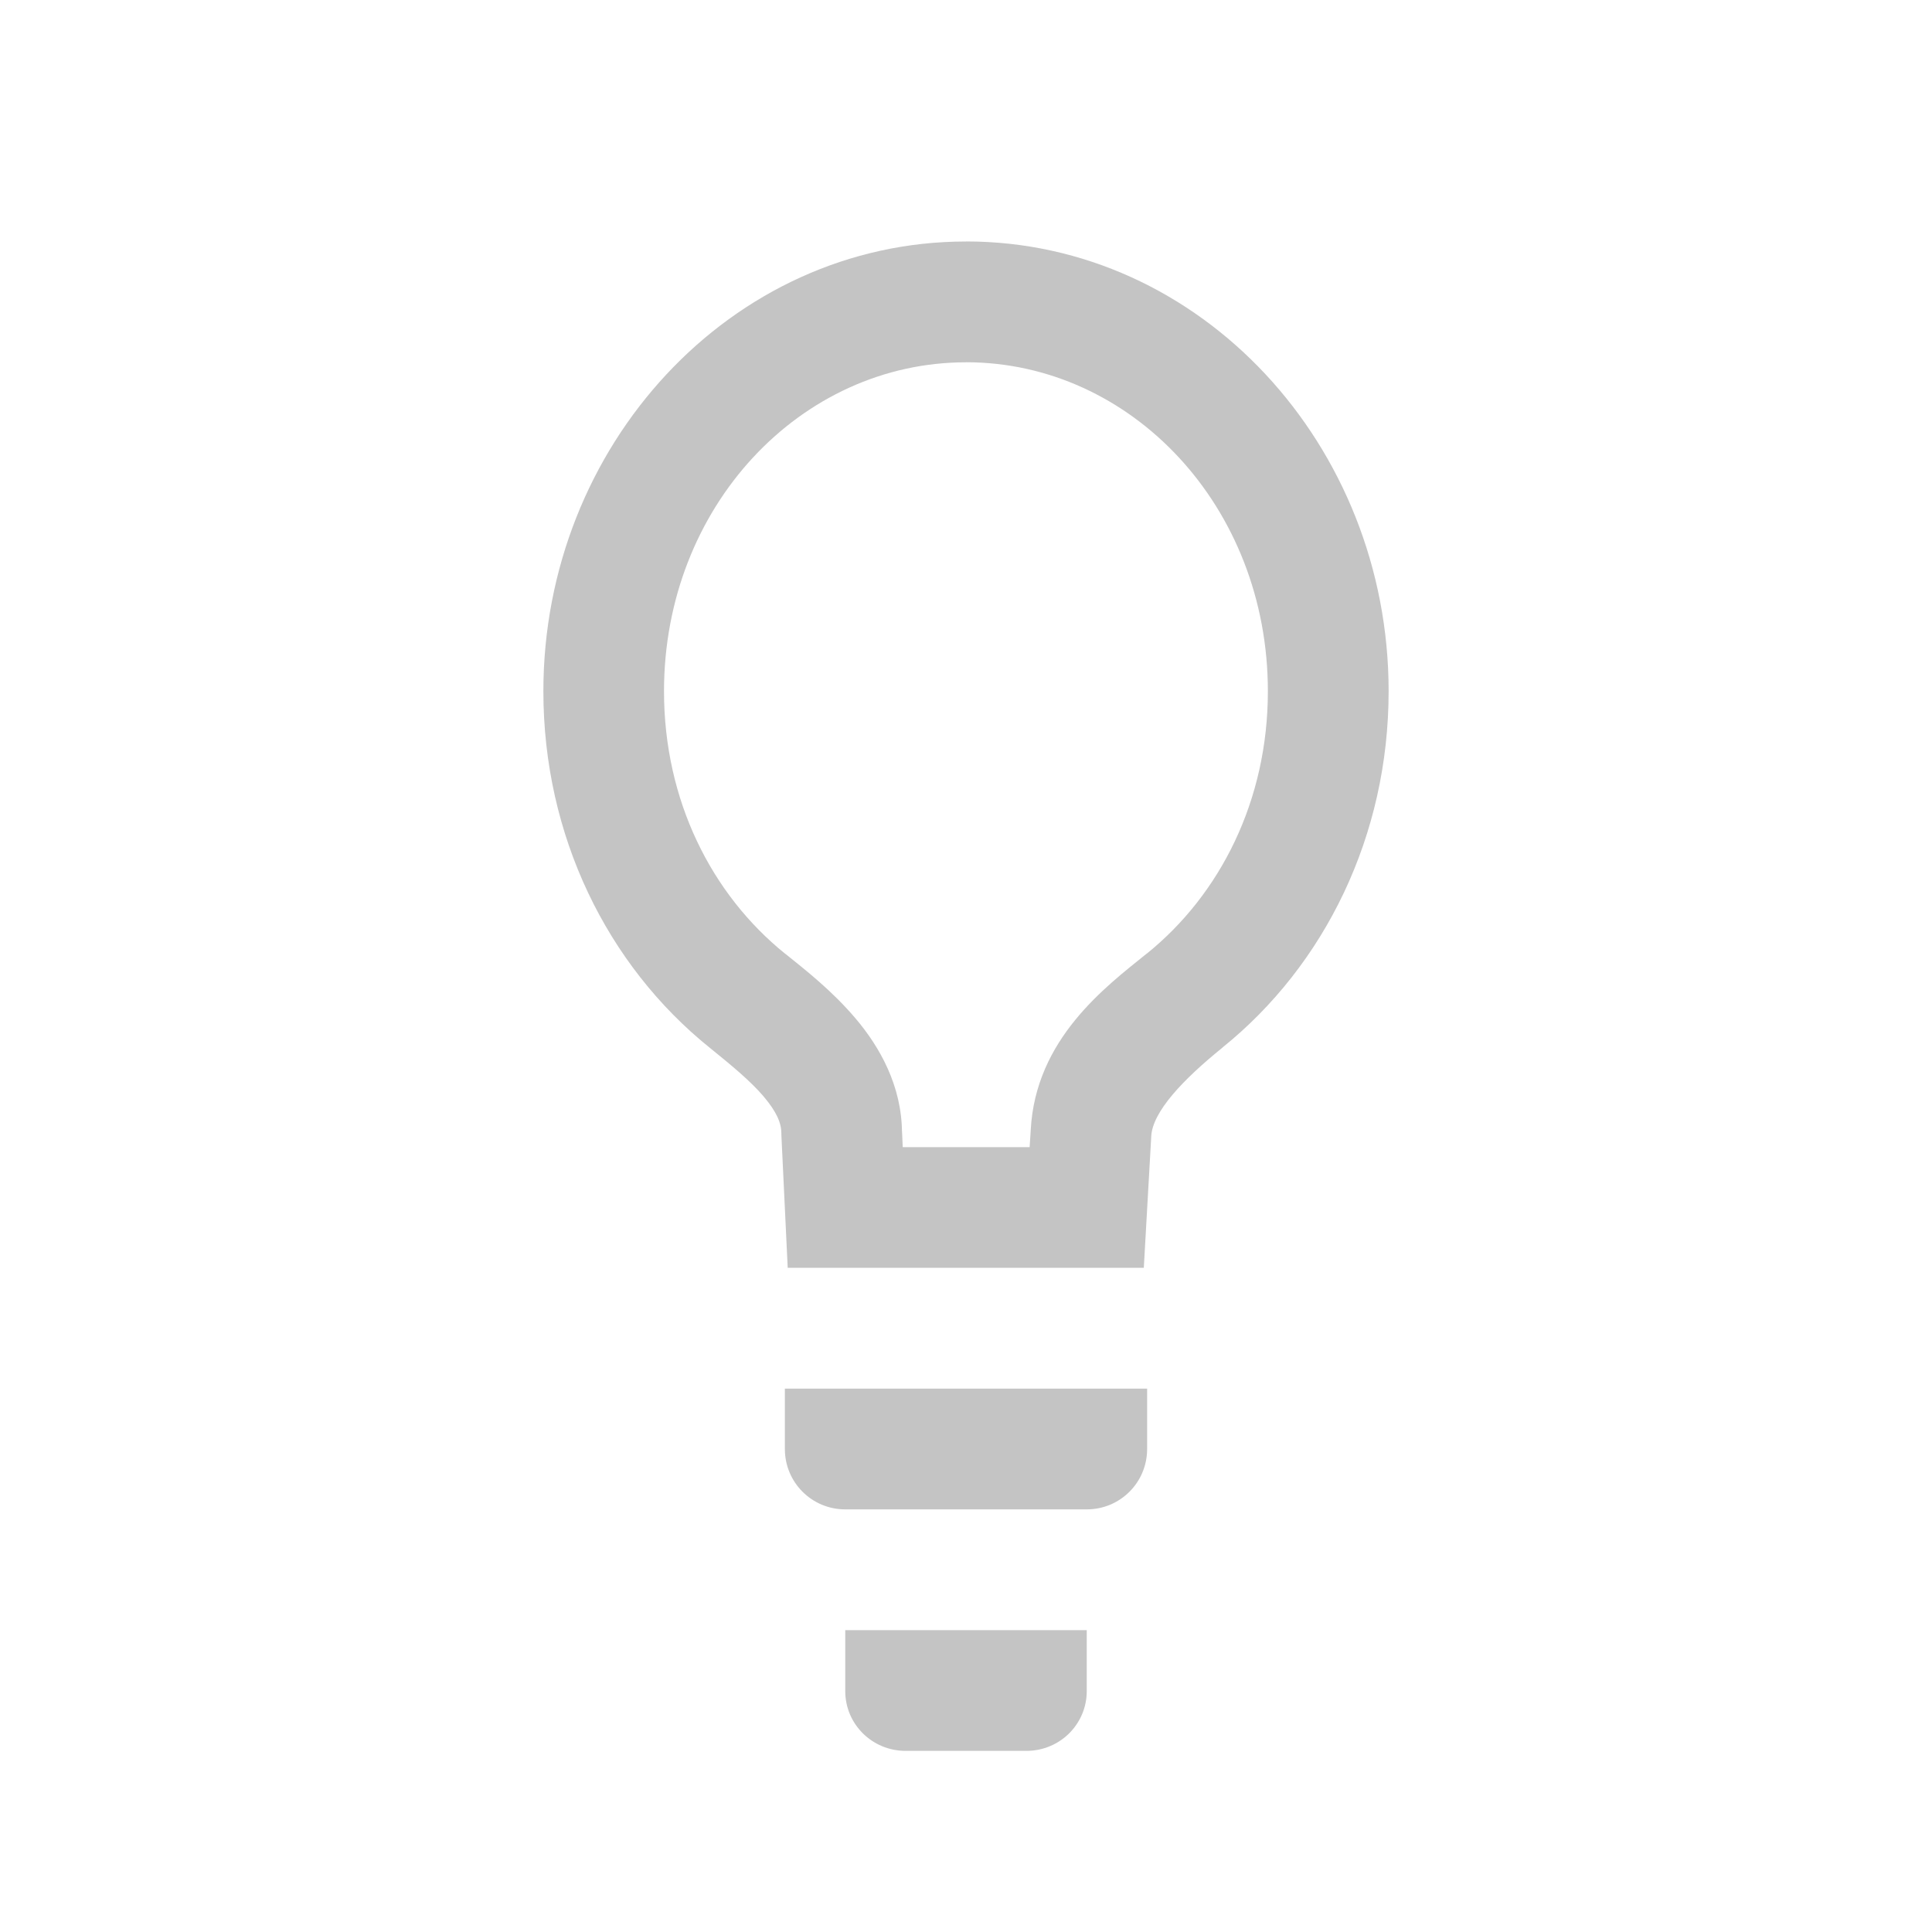 <svg version="1.1" viewBox="0 0 32 32" xmlns="http://www.w3.org/2000/svg">
 <defs>
  <style id="current-color-scheme" type="text/css">.ColorScheme-Text { color:#565656; }</style>
 </defs>
 <path class="ColorScheme-Text" d="m16 4c-3.896 0-7 3.384-7 7.449 0 2.393 1.056 4.537 2.754 5.904 0.338 0.273 0.677 0.551 0.895 0.809 0.218 0.258 0.293 0.442 0.293 0.613v0.023l0.105 2.201h5.898l0.123-2.172v-0.004c0.02-0.409 0.526-0.942 1.18-1.471h-2e-3c1.698-1.367 2.754-3.512 2.754-5.904 0-4.065-3.104-7.449-7-7.449zm0 2c2.735 0 5 2.389 5 5.449 0 1.807-0.788 3.365-2.008 4.348h-2e-3c-0.675 0.546-1.84 1.411-1.918 2.922v0.004l-0.018 0.277h-2.102l-0.012-0.273v0.049c0-0.791-0.372-1.439-0.768-1.906-0.396-0.467-0.837-0.808-1.164-1.072h-2e-3c-1.22-0.983-2.008-2.54-2.008-4.348 0-3.06 2.265-5.449 5-5.449z" fill="currentColor" opacity=".35"/>
 <path class="ColorScheme-Text" d="m13 23v1c0 0.554 0.446 1 1 1h4c0.554 0 1-0.446 1-1v-1h-5zm1 4v1.01c0 0.548 0.446 0.99 1 0.99h2c0.554 0 1-0.442 1-0.99v-1.01h-3z" fill="currentColor" opacity=".35"/>
</svg>
